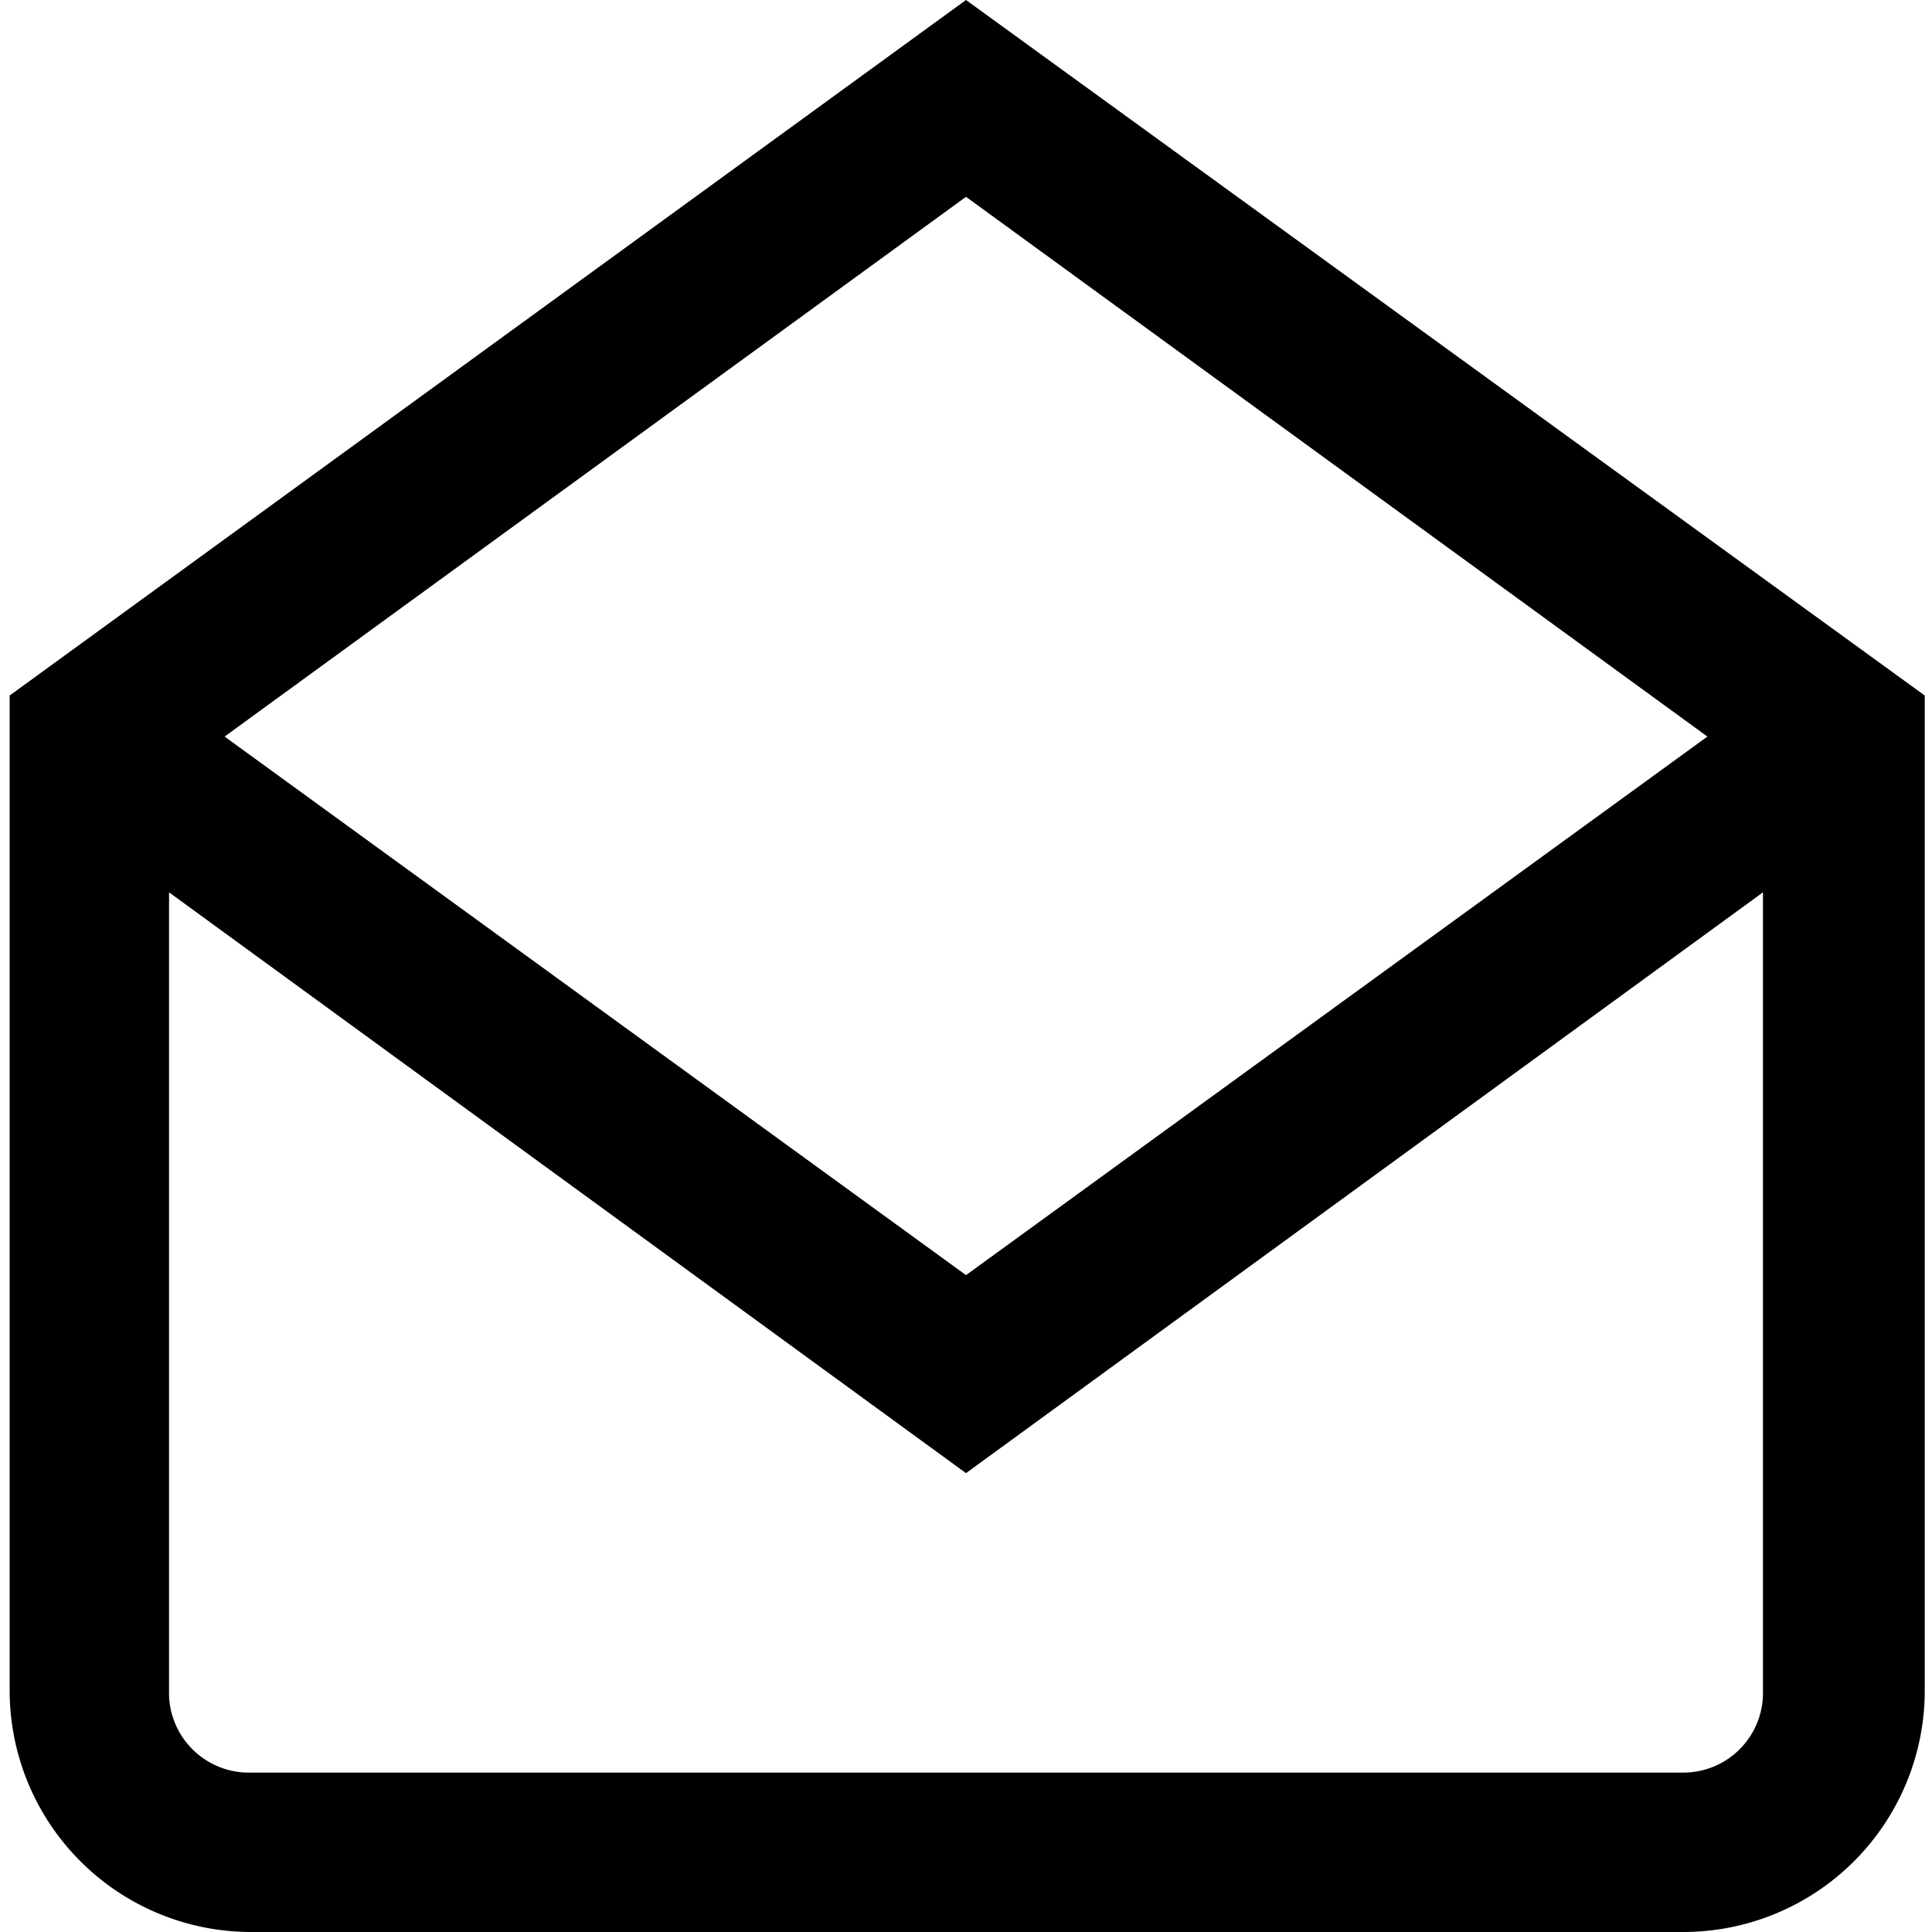 <svg xmlns="http://www.w3.org/2000/svg" viewBox="0 0 16 16" class="pdsicon"><g clip-path="url(#a)"><path fill-rule="evenodd" d="M8 0 .08 5.76V14a2 2 0 0 0 2 2h11.86a2 2 0 0 0 2-2V5.76L8 0Zm0 1.63 6.14 4.47L8 10.56 1.86 6.1 8 1.63Zm5.94 13.05H2.06A.661.661 0 0 1 1.4 14V7.39L8 12.2l6.6-4.81V14a.66.66 0 0 1-.66.68Z"/></g><defs><clipPath id="a"><path d="M0 0h16v16H0z"/></clipPath></defs></svg>